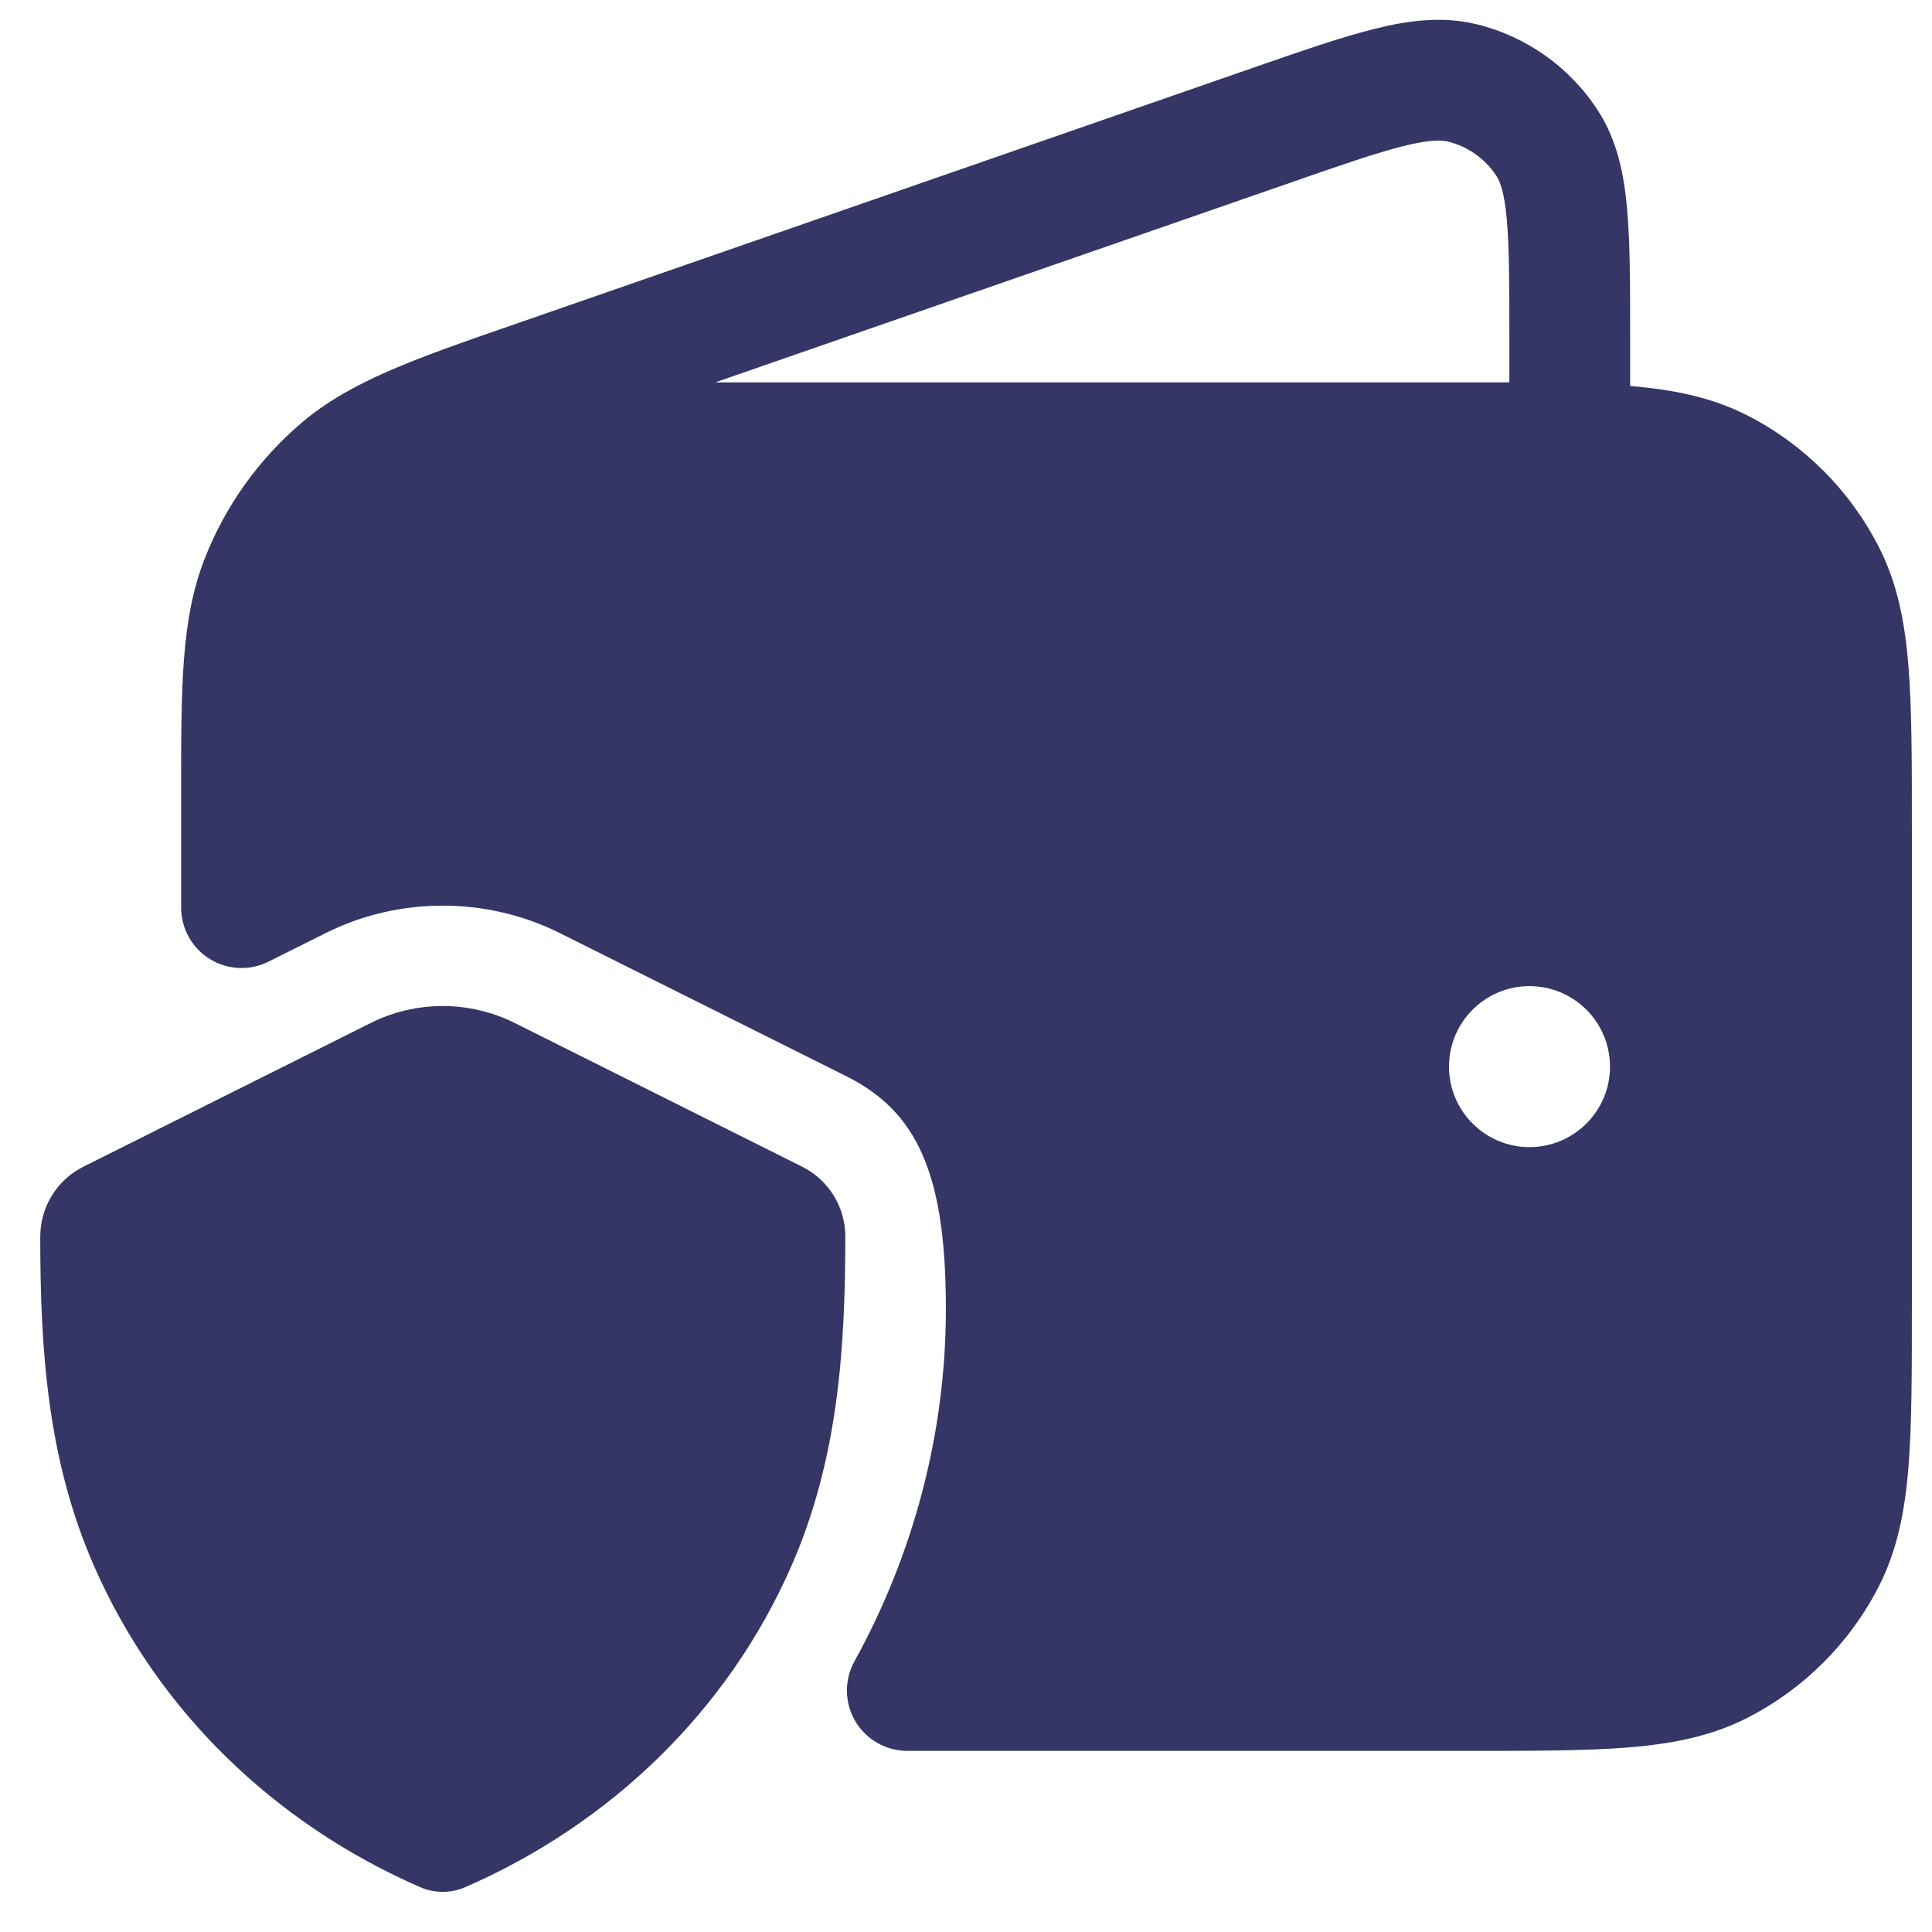 <svg width="24" height="24" viewBox="0 0 24 24" fill="none" xmlns="http://www.w3.org/2000/svg">
<g clip-path="url(#clip0_9001_297570)">
<path fill-rule="evenodd" clip-rule="evenodd" d="M2.25 9.992L2.25 9.983L2.25 9.828C2.25 8.545 2.249 7.694 2.539 6.949C2.794 6.292 3.209 5.71 3.745 5.253C4.354 4.735 5.158 4.456 6.37 4.036L15.569 0.841C16.167 0.633 16.664 0.461 17.073 0.359C17.492 0.254 17.914 0.198 18.338 0.3C18.962 0.451 19.505 0.837 19.853 1.378C20.089 1.745 20.174 2.161 20.212 2.592C20.25 3.012 20.25 3.538 20.25 4.171V4.795C20.789 4.84 21.263 4.935 21.703 5.159C22.408 5.518 22.982 6.092 23.341 6.798C23.568 7.242 23.662 7.722 23.707 8.269C23.75 8.799 23.75 9.455 23.75 10.268V16.232C23.75 17.045 23.75 17.701 23.707 18.232C23.662 18.778 23.568 19.258 23.341 19.703C22.982 20.408 22.408 20.982 21.703 21.341C21.258 21.568 20.778 21.662 20.232 21.707C19.701 21.75 19.045 21.75 18.232 21.75H11.271C11.006 21.75 10.76 21.61 10.625 21.381C10.49 21.153 10.486 20.87 10.614 20.638C11.345 19.313 11.75 17.809 11.75 16.262C11.75 15.494 11.678 14.888 11.489 14.415C11.312 13.973 11.025 13.626 10.521 13.373L6.954 11.591C6.045 11.137 4.955 11.136 4.046 11.591L3.335 11.946C3.103 12.062 2.827 12.05 2.606 11.913C2.385 11.777 2.25 11.535 2.25 11.275L2.25 9.992ZM16.028 2.27C16.668 2.047 17.1 1.898 17.436 1.814C17.767 1.732 17.909 1.74 17.985 1.758C18.235 1.819 18.452 1.973 18.591 2.189C18.633 2.255 18.688 2.386 18.718 2.727C18.749 3.071 18.75 3.529 18.75 4.206V4.75C18.585 4.75 18.412 4.75 18.232 4.75H8.885L16.028 2.27ZM19 12.25C18.448 12.25 18 12.698 18 13.25C18 13.802 18.448 14.25 19 14.25C19.552 14.25 20 13.802 20 13.25C20 12.698 19.552 12.25 19 12.25Z" fill="#353566"/>
<path d="M6.394 12.708C5.831 12.427 5.168 12.427 4.605 12.708L1.036 14.493C0.708 14.657 0.501 14.993 0.5 15.36C0.5 16.774 0.59 18.131 1.167 19.451C1.961 21.265 3.425 22.66 5.217 23.442C5.397 23.521 5.602 23.521 5.782 23.442C7.574 22.66 9.039 21.263 9.833 19.449C10.409 18.13 10.5 16.774 10.501 15.361C10.501 14.993 10.293 14.657 9.964 14.493L6.394 12.708Z" fill="#353566"/>
</g>
<defs>
<clipPath id="clip0_9001_297570">
<rect width="24" height="24" fill="white"/>
</clipPath>
</defs>
</svg>
